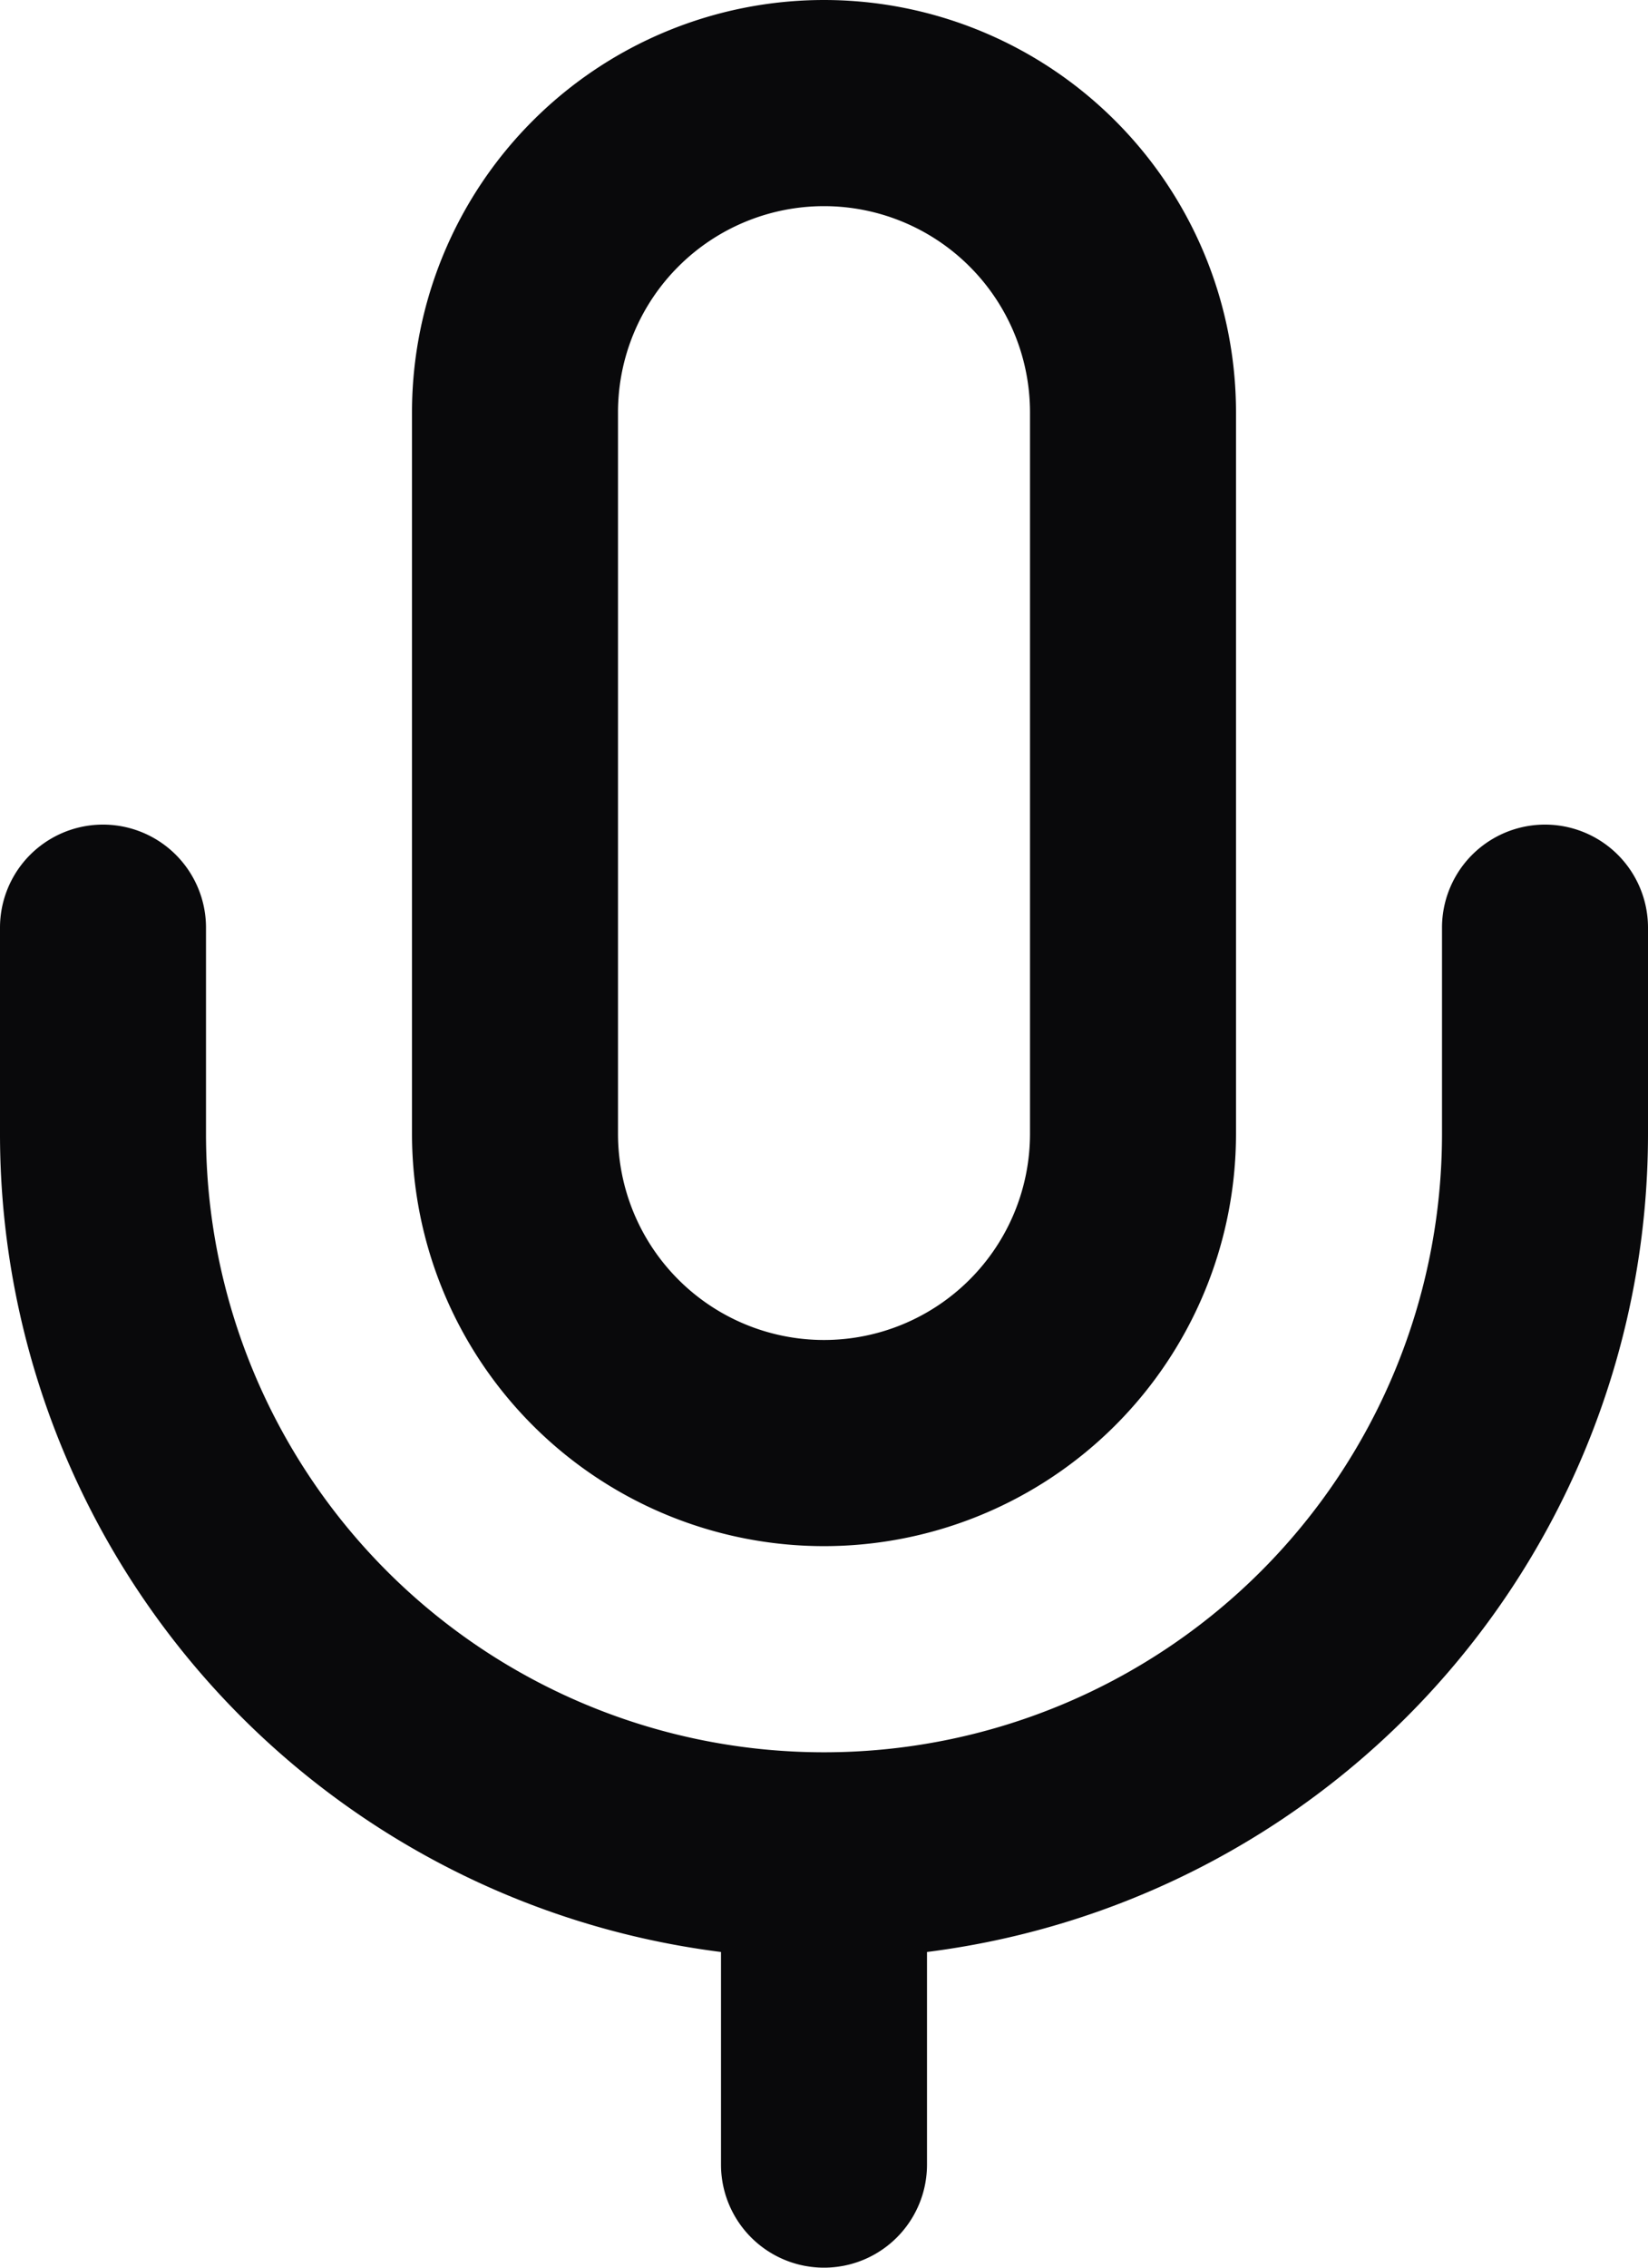 <svg id="mic" xmlns="http://www.w3.org/2000/svg" width="16" height="22" viewBox="0 0 16 22">
  <path id="Vector" d="M8,1V1Zm8,8a1,1,0,0,0-2,0Zm-1,2h0ZM8,18v0ZM1,11H1ZM2,9A1,1,0,0,0,0,9ZM7,21a1,1,0,0,0,2,0ZM8,0A4,4,0,0,0,5.172,1.172L6.586,2.586A2,2,0,0,1,8,2ZM5.172,1.172A4,4,0,0,0,4,4H6a2,2,0,0,1,.586-1.414ZM4,4v7H6V4Zm0,7a4,4,0,0,0,1.172,2.828l1.414-1.414A2,2,0,0,1,6,11Zm1.172,2.828A4,4,0,0,0,8,15V13a2,2,0,0,1-1.414-.586ZM8,15a4,4,0,0,0,2.828-1.172L9.414,12.414A2,2,0,0,1,8,13Zm2.828-1.172A4,4,0,0,0,12,11H10a2,2,0,0,1-.586,1.414ZM12,11V4H10v7Zm0-7a4,4,0,0,0-1.172-2.828L9.414,2.586A2,2,0,0,1,10,4ZM10.828,1.172A4,4,0,0,0,8,0V2a2,2,0,0,1,1.414.586ZM14,9v2h2V9Zm0,2a6,6,0,0,1-1.757,4.243l1.414,1.414A8,8,0,0,0,16,11Zm-1.757,4.243A6,6,0,0,1,8,17v2a8,8,0,0,0,5.657-2.343ZM8,17a6,6,0,0,1-4.243-1.757L2.343,16.657A8,8,0,0,0,8,19ZM3.757,15.243A6,6,0,0,1,2,11H0a8,8,0,0,0,2.343,5.657ZM2,11V9H0v2Zm5,7v3H9V18Z" fill="#09090b"/>
</svg>
